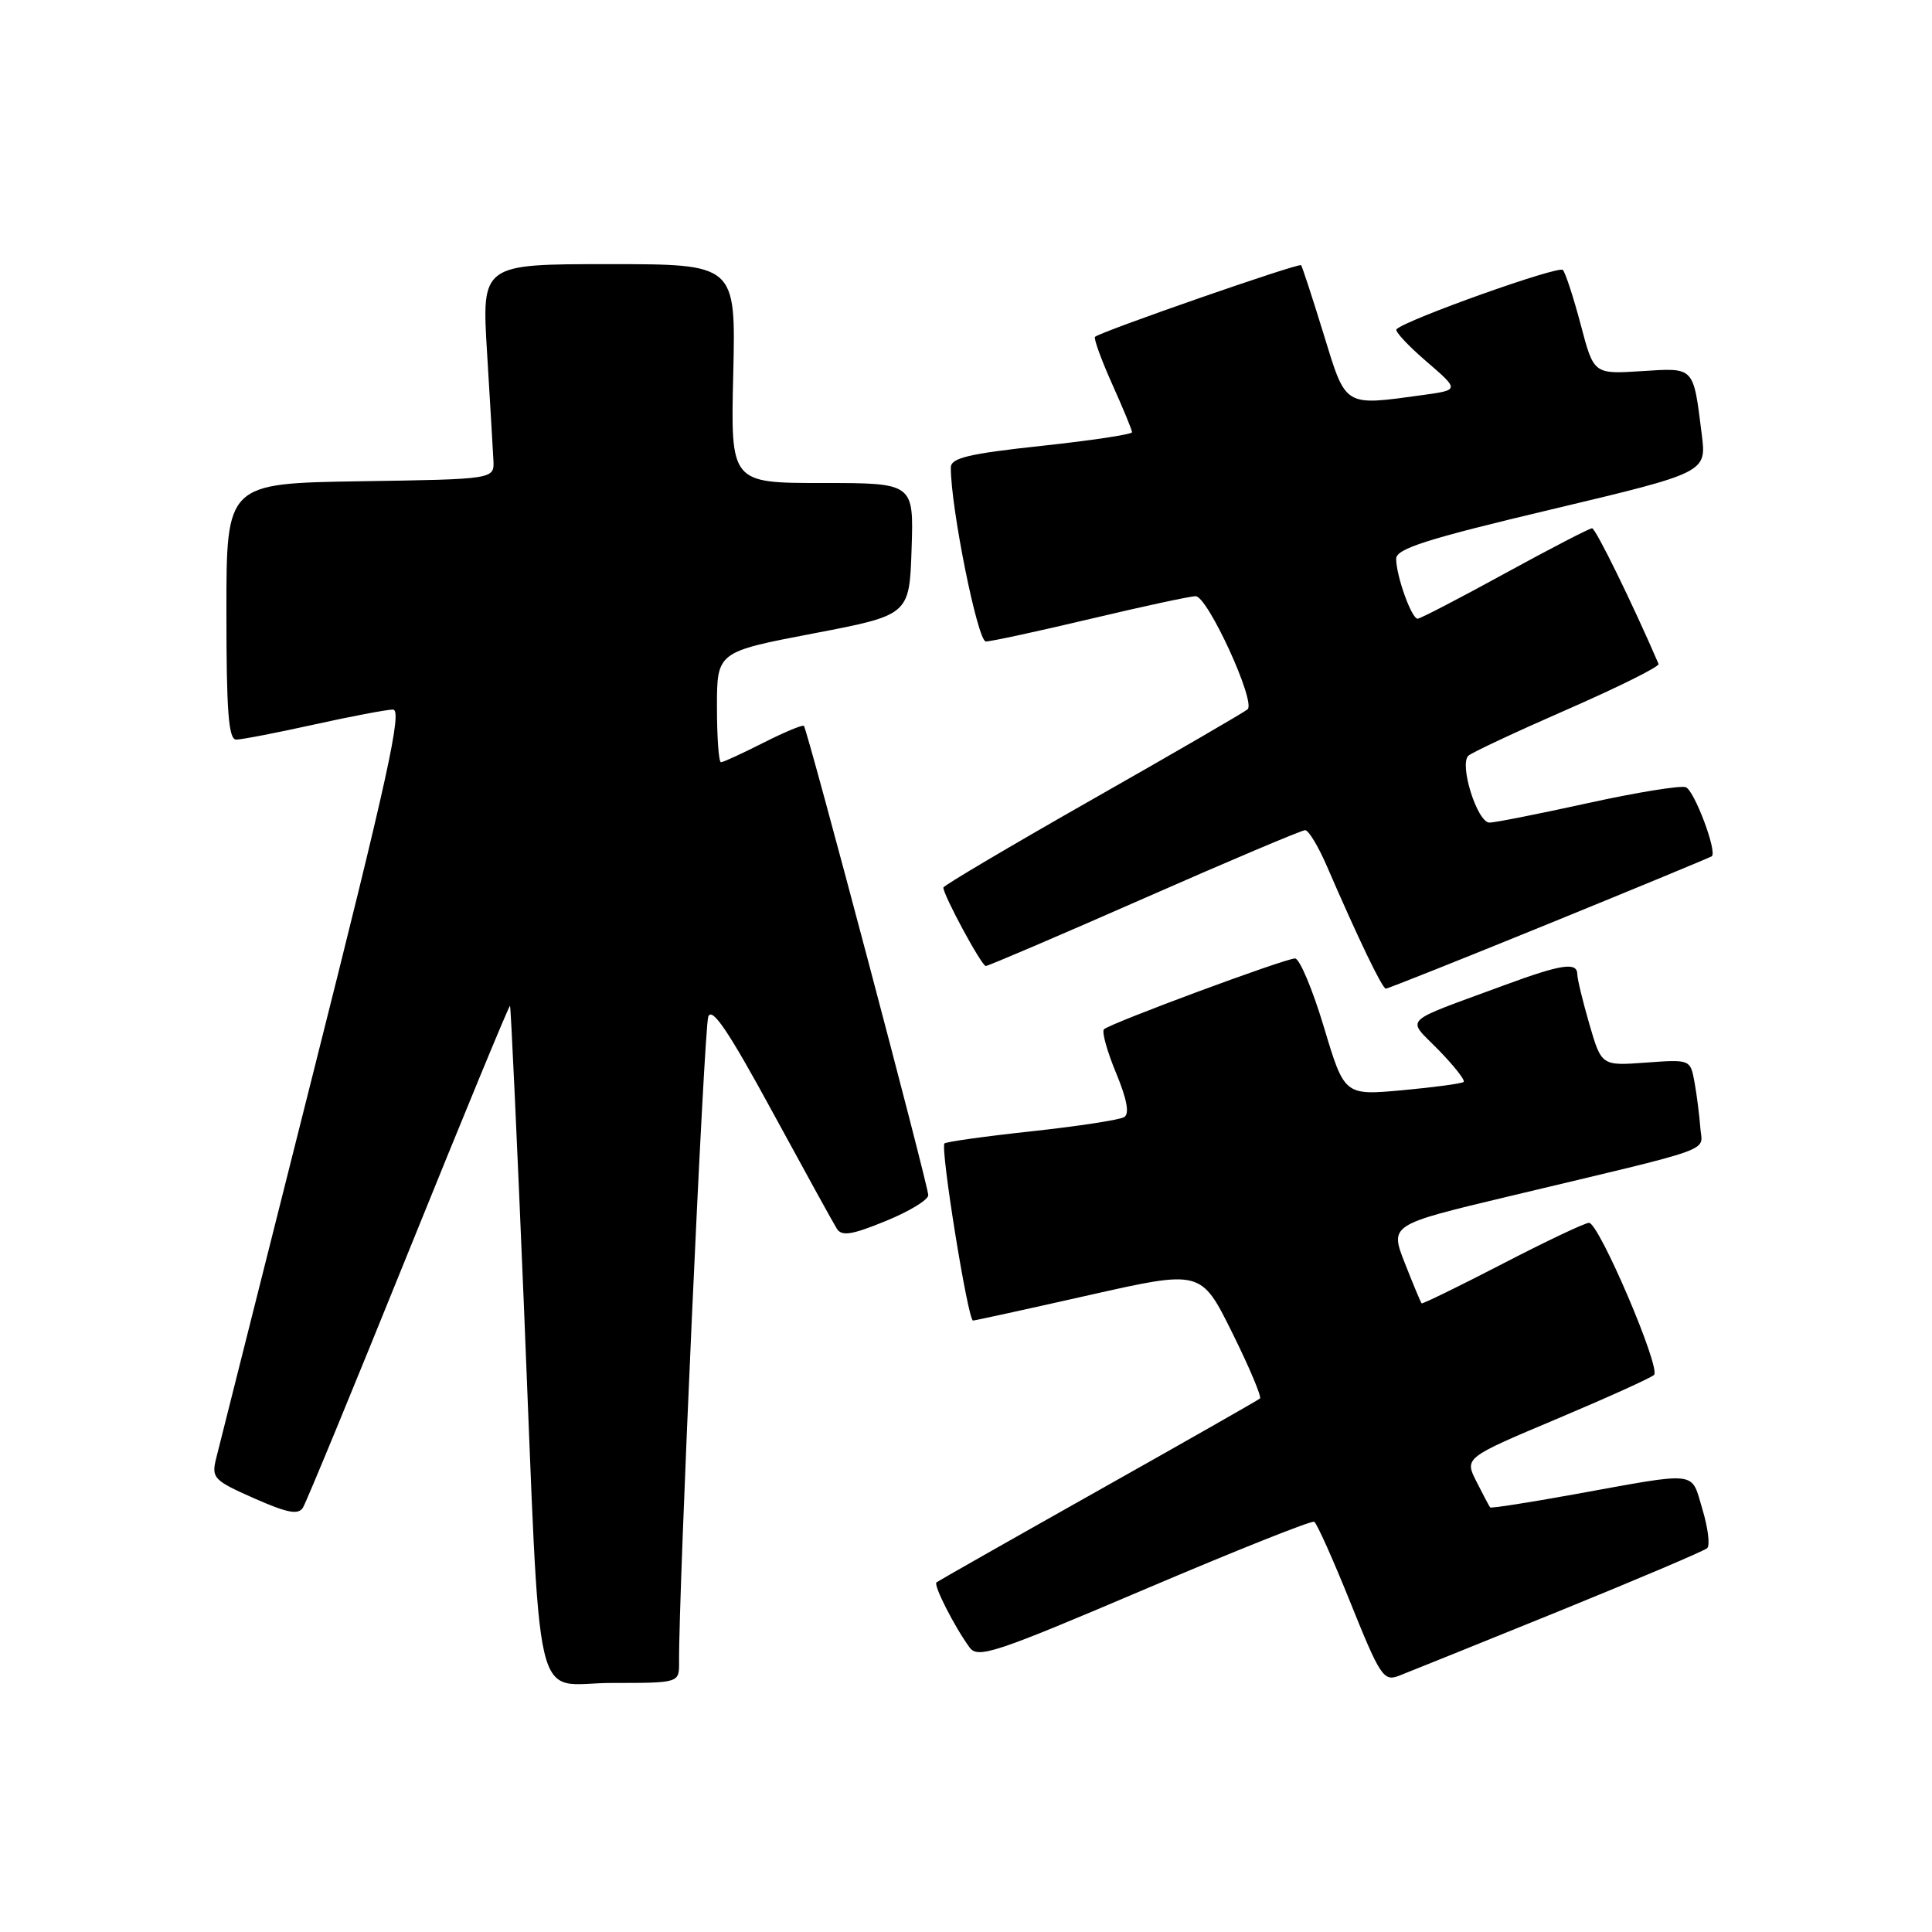 <?xml version="1.0" encoding="UTF-8" standalone="no"?>
<!DOCTYPE svg PUBLIC "-//W3C//DTD SVG 1.1//EN" "http://www.w3.org/Graphics/SVG/1.1/DTD/svg11.dtd" >
<svg xmlns="http://www.w3.org/2000/svg" xmlns:xlink="http://www.w3.org/1999/xlink" version="1.1" viewBox="0 0 256 256">
 <g >
 <path fill="currentColor"
d=" M 89.98 220.25 C 89.90 211.15 93.29 136.19 93.85 134.71 C 94.34 133.38 96.54 136.64 102.29 147.21 C 106.57 155.07 110.43 162.09 110.88 162.80 C 111.52 163.84 112.85 163.64 117.34 161.80 C 120.45 160.54 123.00 158.99 123.00 158.37 C 123.00 157.07 106.99 96.66 106.52 96.18 C 106.34 96.01 103.92 97.02 101.13 98.43 C 98.35 99.84 95.83 101.00 95.53 101.00 C 95.24 101.00 95.00 97.71 95.00 93.69 C 95.00 86.38 95.00 86.38 107.75 83.94 C 120.50 81.50 120.50 81.50 120.79 72.75 C 121.08 64.00 121.08 64.00 108.95 64.00 C 96.81 64.00 96.81 64.00 97.16 49.50 C 97.50 35.00 97.50 35.00 80.66 35.00 C 63.82 35.00 63.82 35.00 64.54 46.75 C 64.93 53.21 65.31 59.62 65.38 61.00 C 65.50 63.50 65.50 63.50 47.75 63.77 C 30.00 64.05 30.00 64.05 30.00 81.02 C 30.00 94.29 30.28 98.00 31.30 98.00 C 32.02 98.00 36.63 97.11 41.55 96.02 C 46.47 94.93 51.21 94.03 52.07 94.02 C 53.35 94.00 51.39 102.95 41.48 142.25 C 34.80 168.79 29.02 191.74 28.64 193.25 C 28.00 195.84 28.31 196.16 33.66 198.53 C 38.08 200.48 39.53 200.76 40.14 199.77 C 40.58 199.07 46.89 183.77 54.16 165.78 C 61.44 147.78 67.47 133.15 67.58 133.28 C 67.69 133.40 68.52 151.28 69.42 173.00 C 71.73 228.68 70.40 223.00 81.07 223.00 C 90.00 223.00 90.00 223.00 89.98 220.25 Z  M 206.50 213.52 C 216.95 209.27 225.82 205.50 226.21 205.14 C 226.61 204.77 226.32 202.45 225.58 199.99 C 224.03 194.83 225.31 194.98 208.58 198.01 C 202.57 199.10 197.56 199.88 197.45 199.74 C 197.34 199.61 196.53 198.08 195.65 196.34 C 194.04 193.17 194.04 193.17 206.27 188.02 C 213.00 185.18 218.80 182.56 219.17 182.18 C 220.09 181.25 211.85 161.99 210.55 162.03 C 209.97 162.05 204.79 164.51 199.04 167.49 C 193.28 170.47 188.48 172.81 188.37 172.70 C 188.26 172.59 187.26 170.20 186.16 167.40 C 184.15 162.29 184.15 162.29 199.82 158.55 C 228.05 151.81 225.53 152.72 225.30 149.41 C 225.18 147.81 224.84 145.12 224.54 143.44 C 223.98 140.37 223.98 140.37 218.09 140.80 C 212.21 141.23 212.21 141.23 210.60 135.71 C 209.72 132.67 209.00 129.70 209.00 129.10 C 209.00 127.44 206.91 127.75 199.37 130.53 C 185.40 135.69 186.35 134.75 190.62 139.13 C 192.68 141.24 194.17 143.14 193.94 143.36 C 193.70 143.58 190.04 144.07 185.82 144.46 C 178.14 145.16 178.14 145.16 175.42 136.08 C 173.92 131.09 172.20 127.00 171.60 127.00 C 170.25 127.01 147.07 135.60 146.28 136.39 C 145.97 136.70 146.69 139.29 147.88 142.16 C 149.33 145.66 149.69 147.58 148.96 148.02 C 148.37 148.39 142.87 149.23 136.72 149.90 C 130.58 150.56 125.38 151.29 125.15 151.51 C 124.57 152.10 128.26 175.00 128.93 174.98 C 129.25 174.96 136.17 173.45 144.32 171.61 C 159.15 168.27 159.15 168.27 163.28 176.60 C 165.55 181.18 167.20 185.10 166.95 185.31 C 166.70 185.53 157.05 191.02 145.50 197.52 C 133.95 204.02 124.32 209.49 124.09 209.67 C 123.65 210.01 126.46 215.54 128.47 218.29 C 129.57 219.80 131.79 219.06 151.59 210.63 C 163.64 205.50 173.79 201.45 174.14 201.64 C 174.48 201.82 176.66 206.68 178.97 212.43 C 182.86 222.10 183.34 222.82 185.34 222.06 C 186.53 221.60 196.05 217.76 206.50 213.52 Z  M 205.31 122.36 C 216.96 117.61 226.64 113.60 226.82 113.46 C 227.56 112.85 224.51 104.75 223.38 104.31 C 222.69 104.05 216.85 105.00 210.39 106.42 C 203.93 107.84 198.07 109.00 197.37 109.00 C 195.74 109.00 193.31 101.25 194.58 100.13 C 195.09 99.68 201.02 96.91 207.77 93.96 C 214.51 91.01 219.91 88.32 219.77 87.98 C 216.28 79.89 211.43 70.00 210.96 70.00 C 210.61 70.00 205.42 72.69 199.41 75.98 C 193.41 79.27 188.21 81.97 187.85 81.98 C 187.04 82.00 185.00 76.31 185.00 74.04 C 185.00 72.71 189.04 71.42 205.57 67.50 C 226.13 62.61 226.13 62.61 225.49 57.55 C 224.35 48.48 224.59 48.73 217.49 49.18 C 211.18 49.58 211.18 49.58 209.46 43.04 C 208.51 39.44 207.44 36.17 207.09 35.77 C 206.54 35.15 186.32 42.35 185.04 43.63 C 184.79 43.88 186.56 45.79 188.99 47.88 C 193.39 51.67 193.39 51.67 188.56 52.34 C 177.97 53.79 178.39 54.04 175.38 44.25 C 173.90 39.44 172.56 35.34 172.40 35.14 C 172.13 34.80 145.99 43.89 145.10 44.63 C 144.89 44.81 145.90 47.61 147.35 50.85 C 148.81 54.10 150.00 56.98 150.00 57.27 C 150.00 57.56 144.60 58.37 138.00 59.08 C 128.34 60.12 126.00 60.68 125.99 61.94 C 125.96 67.17 129.54 85.00 130.63 85.00 C 131.31 85.00 137.55 83.65 144.50 82.00 C 151.45 80.35 157.71 79.00 158.43 79.00 C 160.02 79.00 166.44 93.00 165.31 93.99 C 164.86 94.38 155.61 99.75 144.75 105.92 C 133.89 112.10 125.00 117.35 125.00 117.61 C 125.00 118.62 130.07 128.00 130.62 128.00 C 130.94 128.00 140.41 123.95 151.66 119.00 C 162.91 114.05 172.49 110.00 172.94 110.00 C 173.39 110.00 174.68 112.14 175.81 114.75 C 179.97 124.37 183.16 131.00 183.63 131.00 C 183.90 131.00 193.66 127.11 205.31 122.36 Z "/>
</g>
</svg>